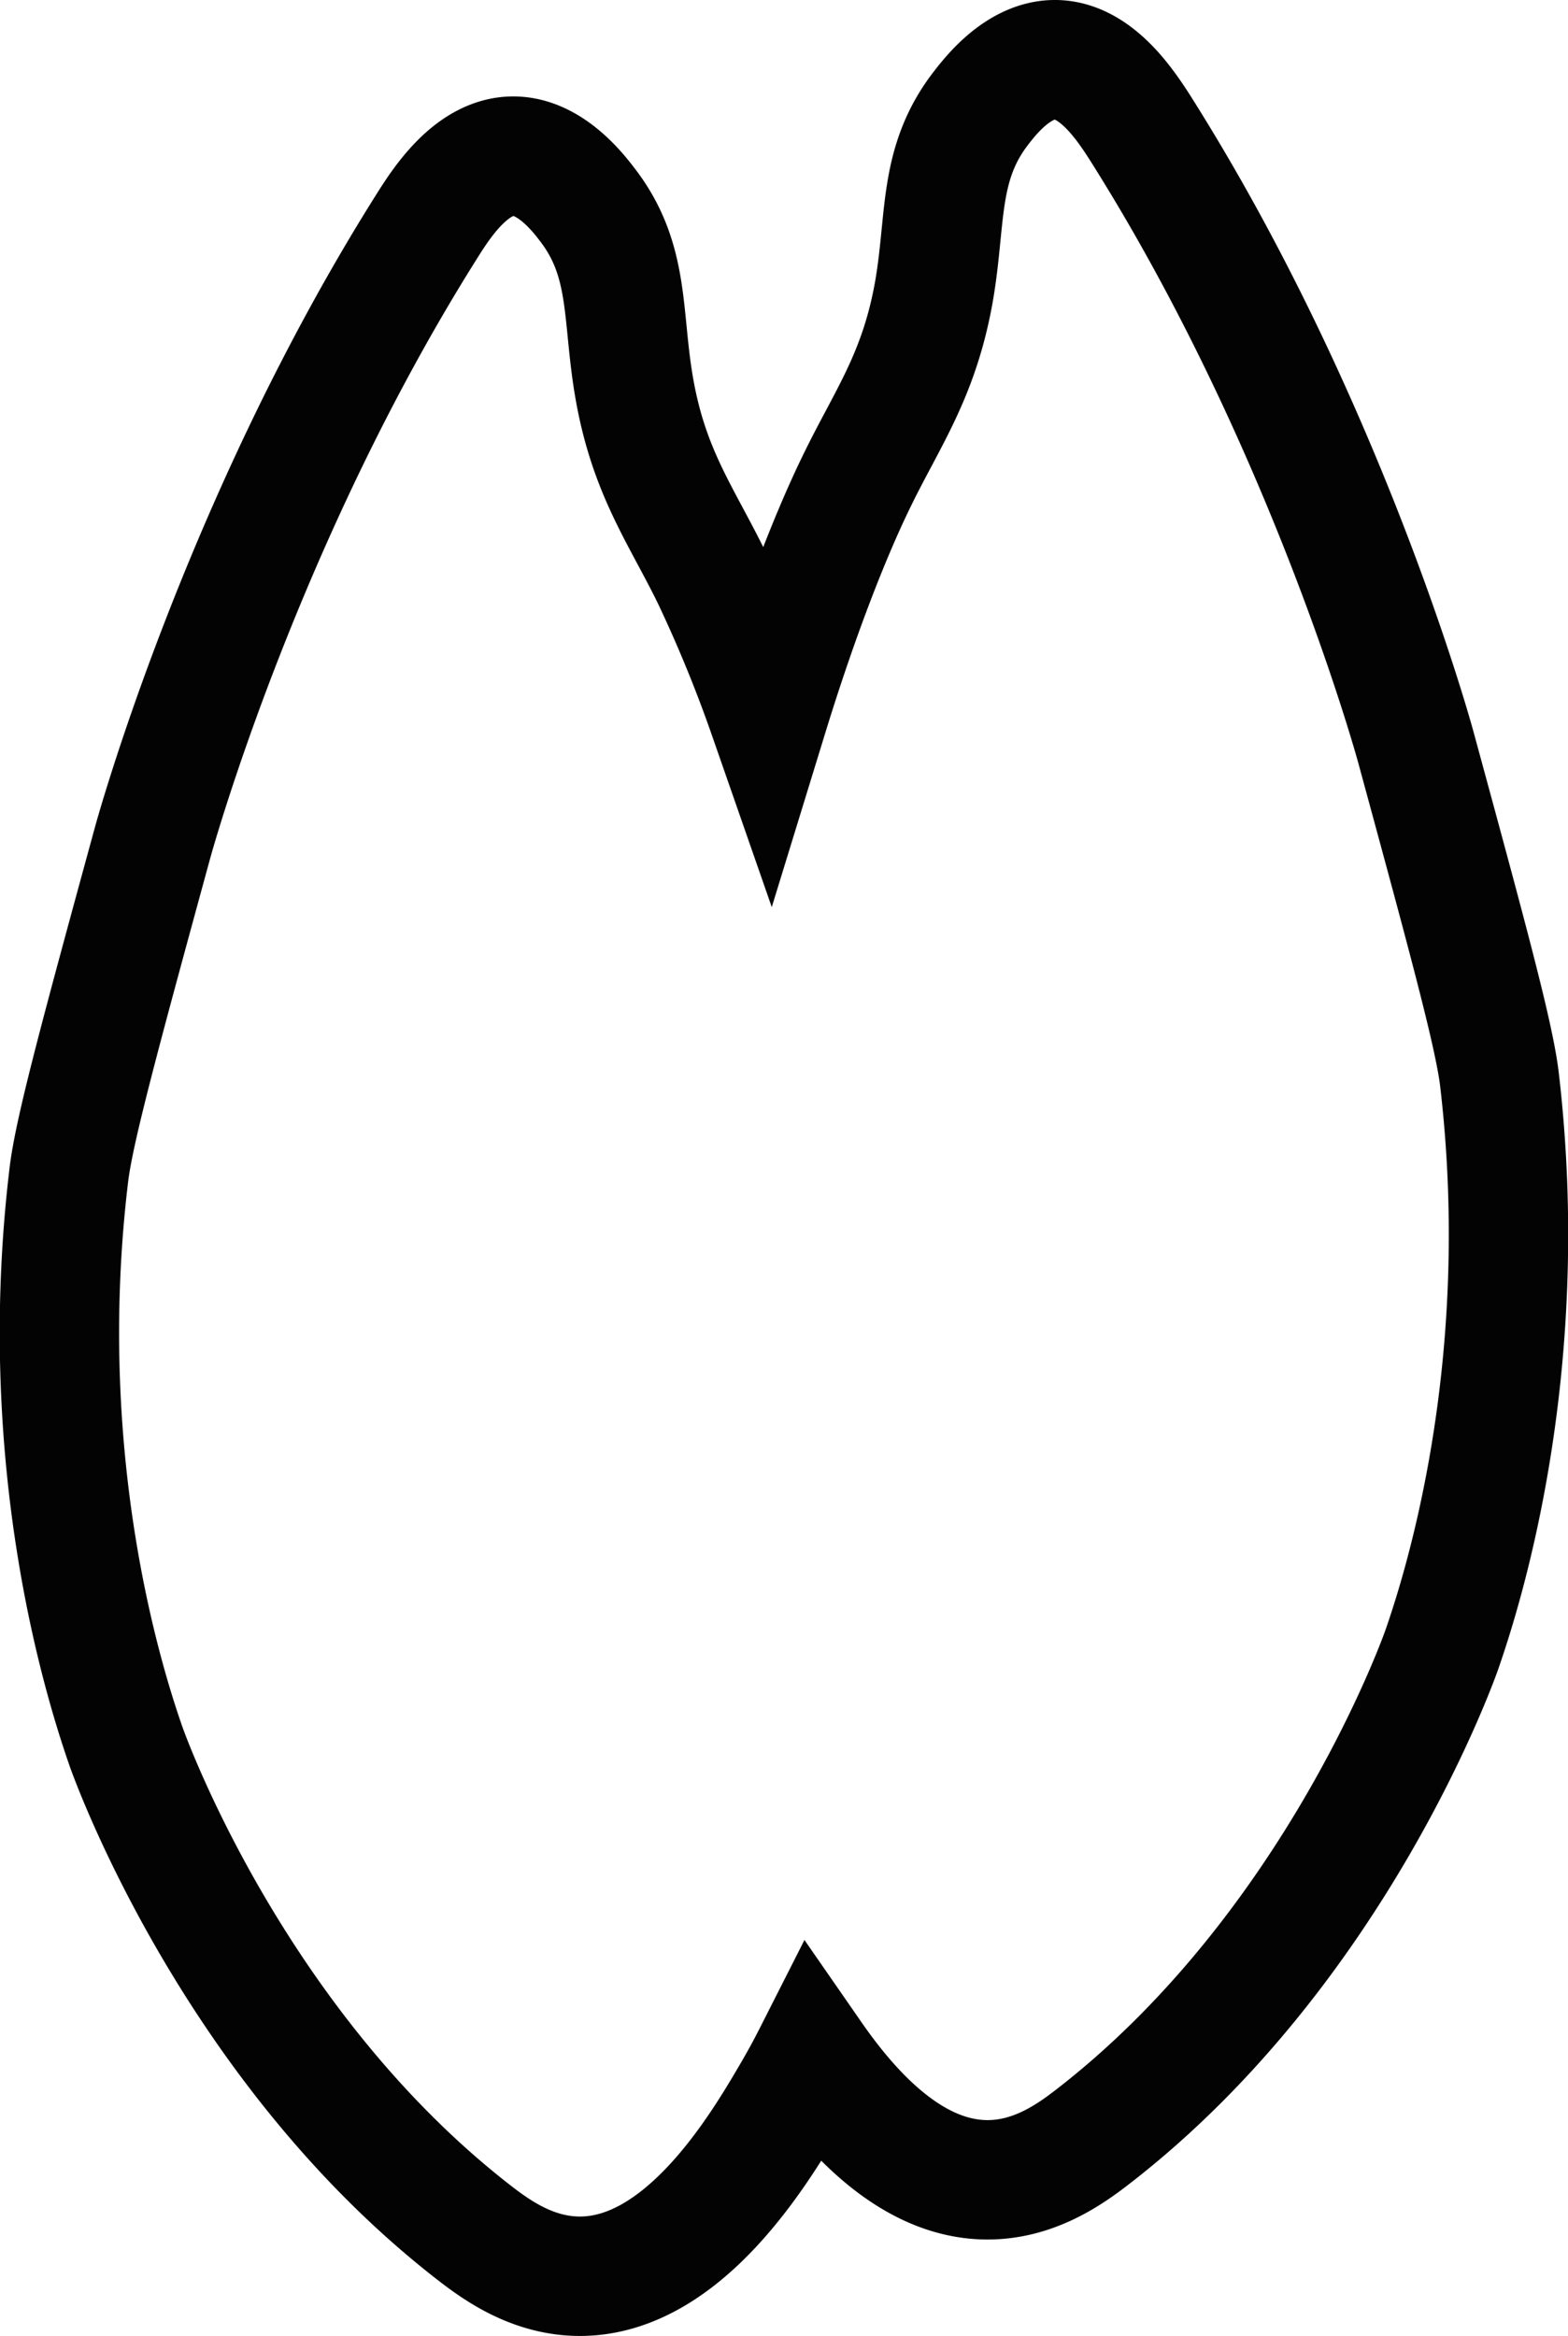 <svg xmlns="http://www.w3.org/2000/svg" viewBox="0 0 262.71 391.22"><defs><style>.cls-1{fill:none;stroke:#030303;stroke-miterlimit:10;stroke-width:20px;}</style></defs><title>Llama hoof</title><g id="Layer_2" data-name="Layer 2"><g id="Layer_4" data-name="Layer 4"><path class="cls-1" d="M241.59,276.22S224.35,326,183,357.92c-3.77,2.91-9.83,7.21-17.71,7.15-12.51-.1-22.56-11.16-29.17-20.69-1.06,2.09-2.2,4.16-3.39,6.2-5.14,8.78-17.85,30.5-35.4,30.64-7.88.06-13.94-4.24-17.71-7.15-41.31-31.94-58.55-81.7-58.55-81.7-3.17-9.15-15.43-46.63-9.53-95.66.9-7.47,5.25-23.48,14-55.49,0,0,14.62-53.79,46.29-103.83,2.4-3.78,7.27-11.11,14-11.24,6.22-.11,11,6.06,12.6,8.17,7.2,9.36,5.72,18.53,7.83,30.64,2.44,14.07,7.8,21.2,12.93,31.66a231.83,231.83,0,0,1,9.52,23.2c5-16.27,10.34-30.08,14.88-39.35C148.68,70,154,62.88,156.48,48.81c2.11-12.11.63-21.28,7.83-30.64,1.63-2.11,6.38-8.28,12.6-8.17,6.69.13,11.56,7.46,14,11.24,31.67,50,46.29,103.83,46.29,103.83,8.71,32,13.06,48,14,55.49C257,229.59,244.76,267.07,241.59,276.22Z"/></g></g></svg>